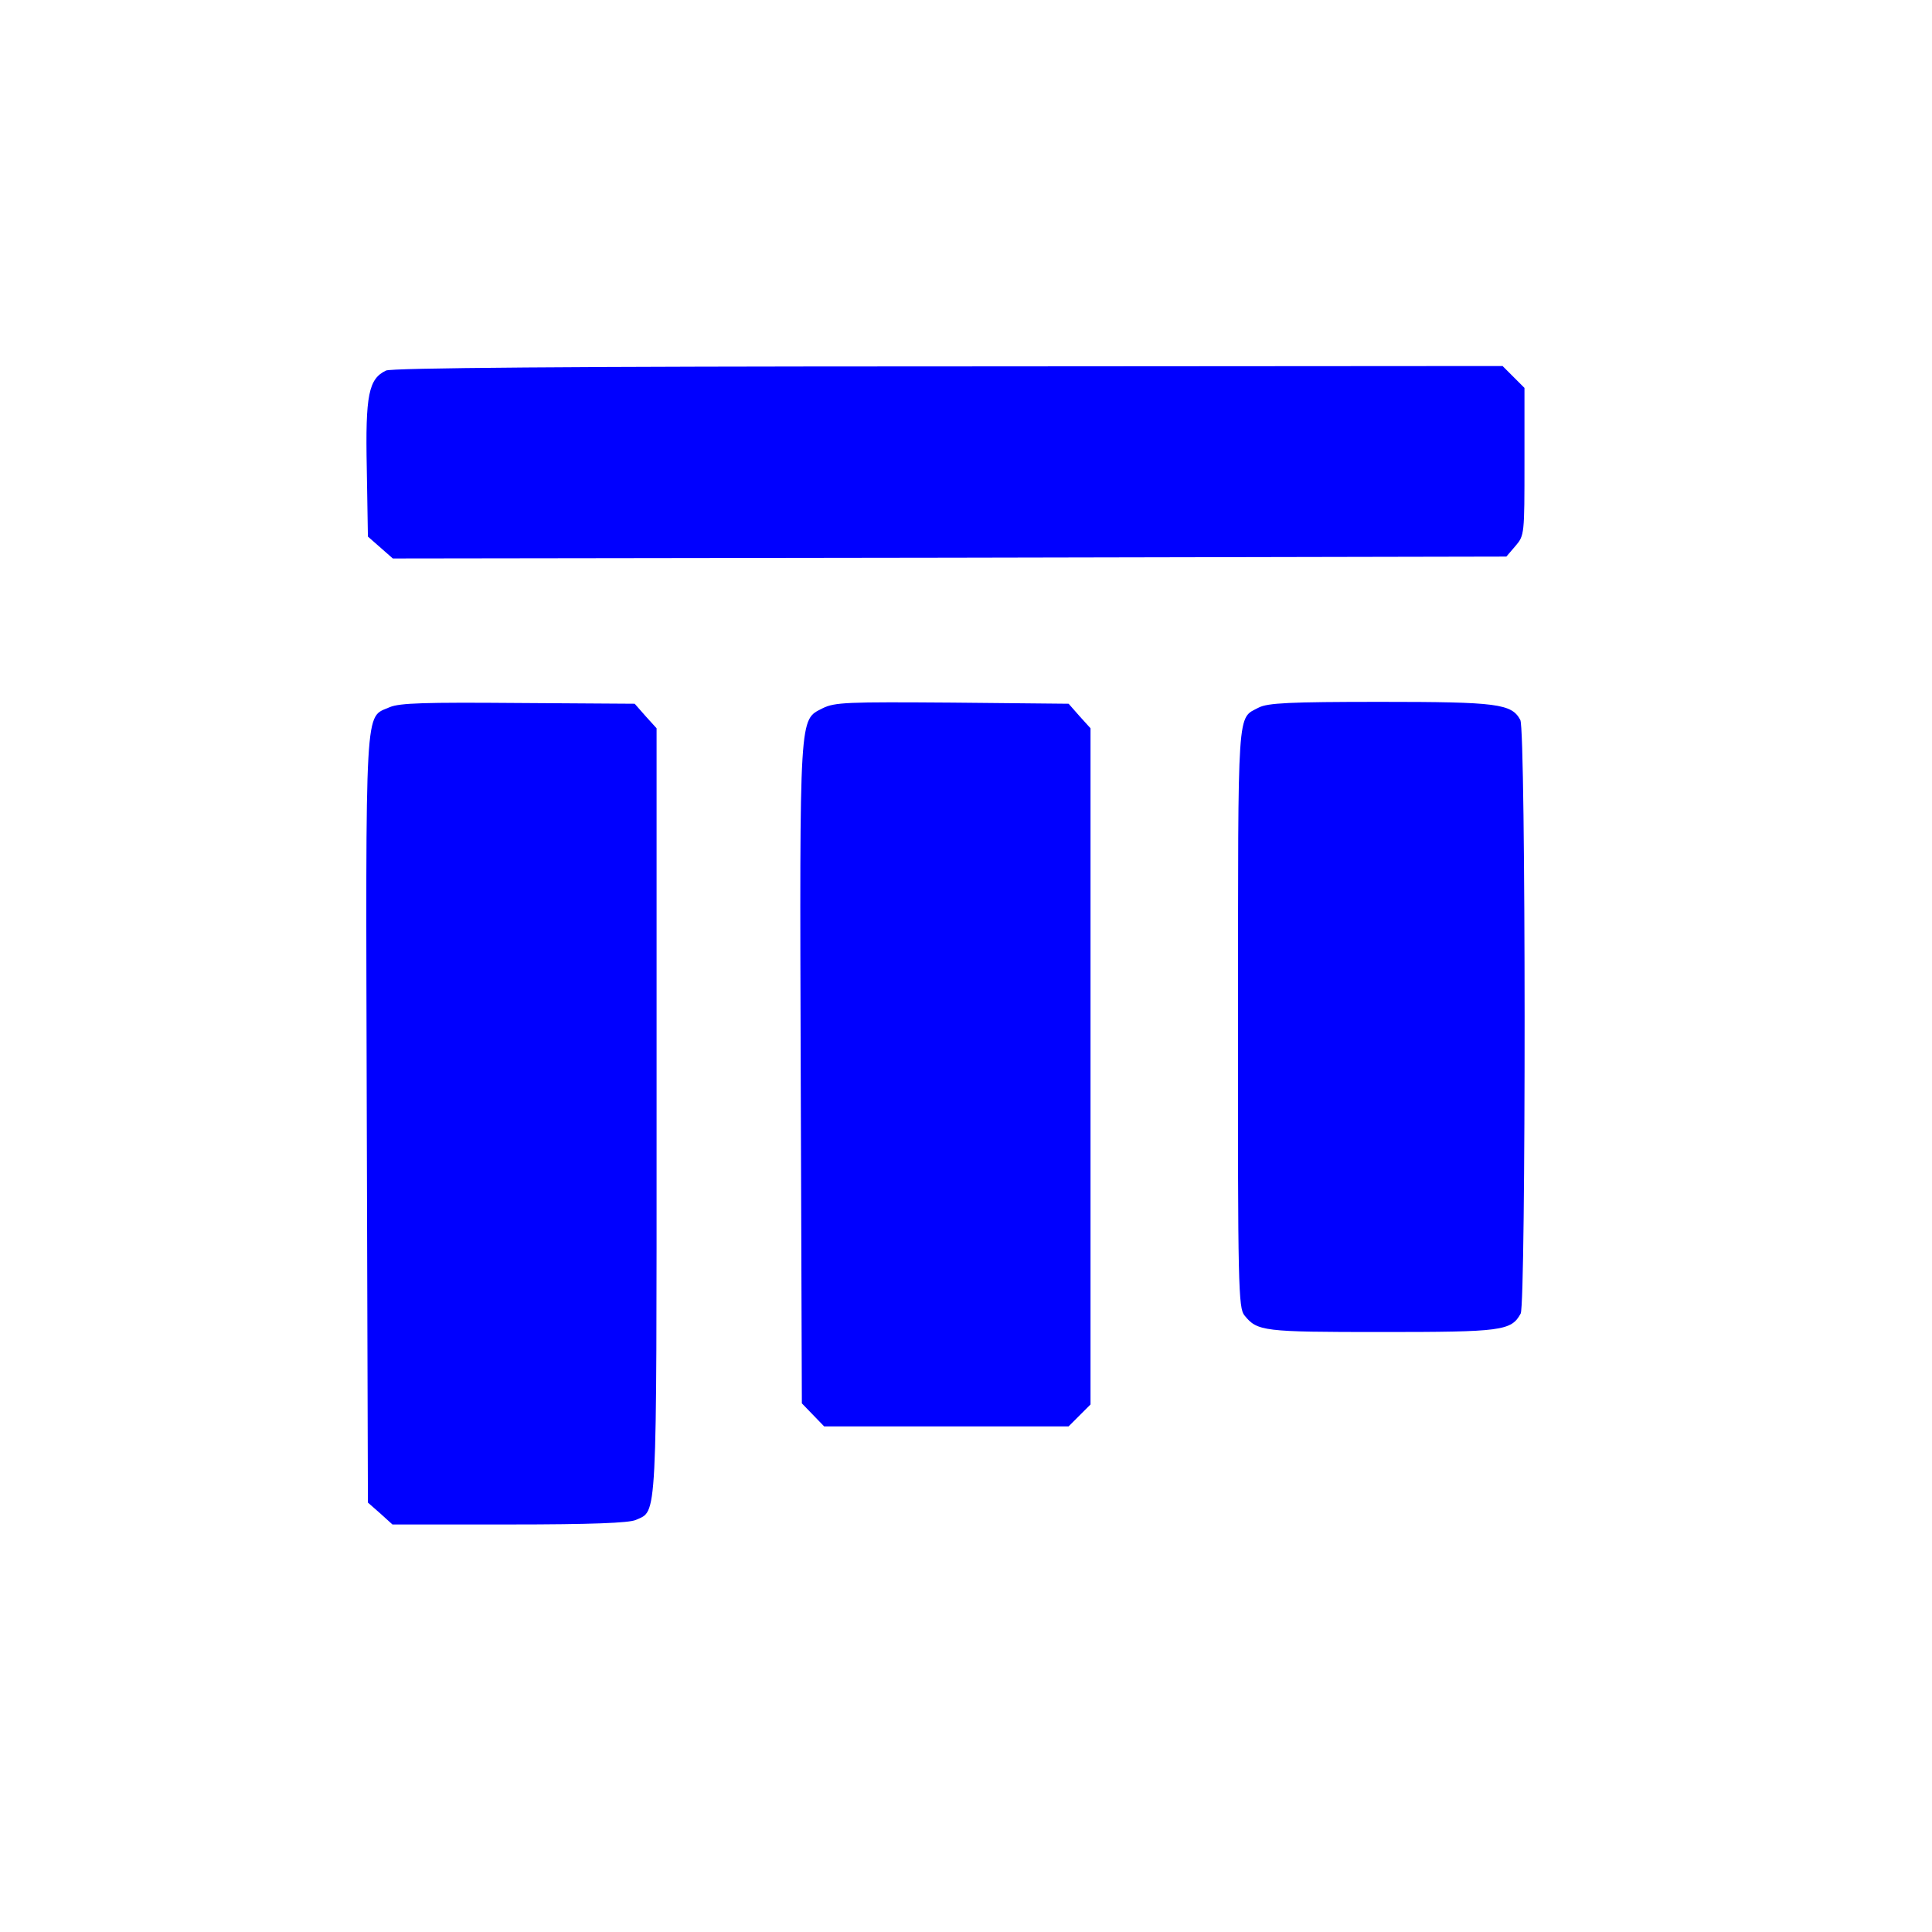 <?xml version="1.0" standalone="no"?>
<!DOCTYPE svg PUBLIC "-//W3C//DTD SVG 20010904//EN"
 "http://www.w3.org/TR/2001/REC-SVG-20010904/DTD/svg10.dtd">
<svg version="1.0" xmlns="http://www.w3.org/2000/svg"
 width="512pt" height="512pt" viewBox="0 0 512 512"
 preserveAspectRatio="xMidYMid meet">

<g transform="translate(0,512) scale(0.1,-0.1)"
fill="blue" stroke="none">
<path d="M1023 4138 c-46 -22 -55 -64 -51 -259 l3 -181 33 -29 33 -29 1475 2
1476 3 24 28 c24 28 24 31 24 223 l0 196 -29 29 -29 29 -1469 -1 c-1014 0
-1475 -4 -1490 -11z"/>
<path d="M1033 3246 c-67 -30 -64 33 -61 -1092 l3 -1016 33 -29 32 -29 310 0
c218 0 317 4 335 12 57 26 55 -21 55 1082 l0 1016 -29 32 -29 33 -309 2 c-247
2 -314 0 -340 -11z"/>
<path d="M2180 3243 c-62 -32 -61 -4 -58 -969 l3 -873 29 -30 30 -31 324 0
324 0 29 29 29 29 0 896 0 896 -29 32 -29 33 -309 3 c-278 2 -311 1 -343 -15z"/>
<path d="M3336 3245 c-58 -31 -55 14 -55 -820 -1 -715 1 -772 17 -791 34 -42
49 -44 362 -44 320 0 345 3 370 49 14 28 14 1545 -1 1573 -23 43 -60 48 -371
48 -242 0 -298 -3 -322 -15z"/>
</g>
</svg>

